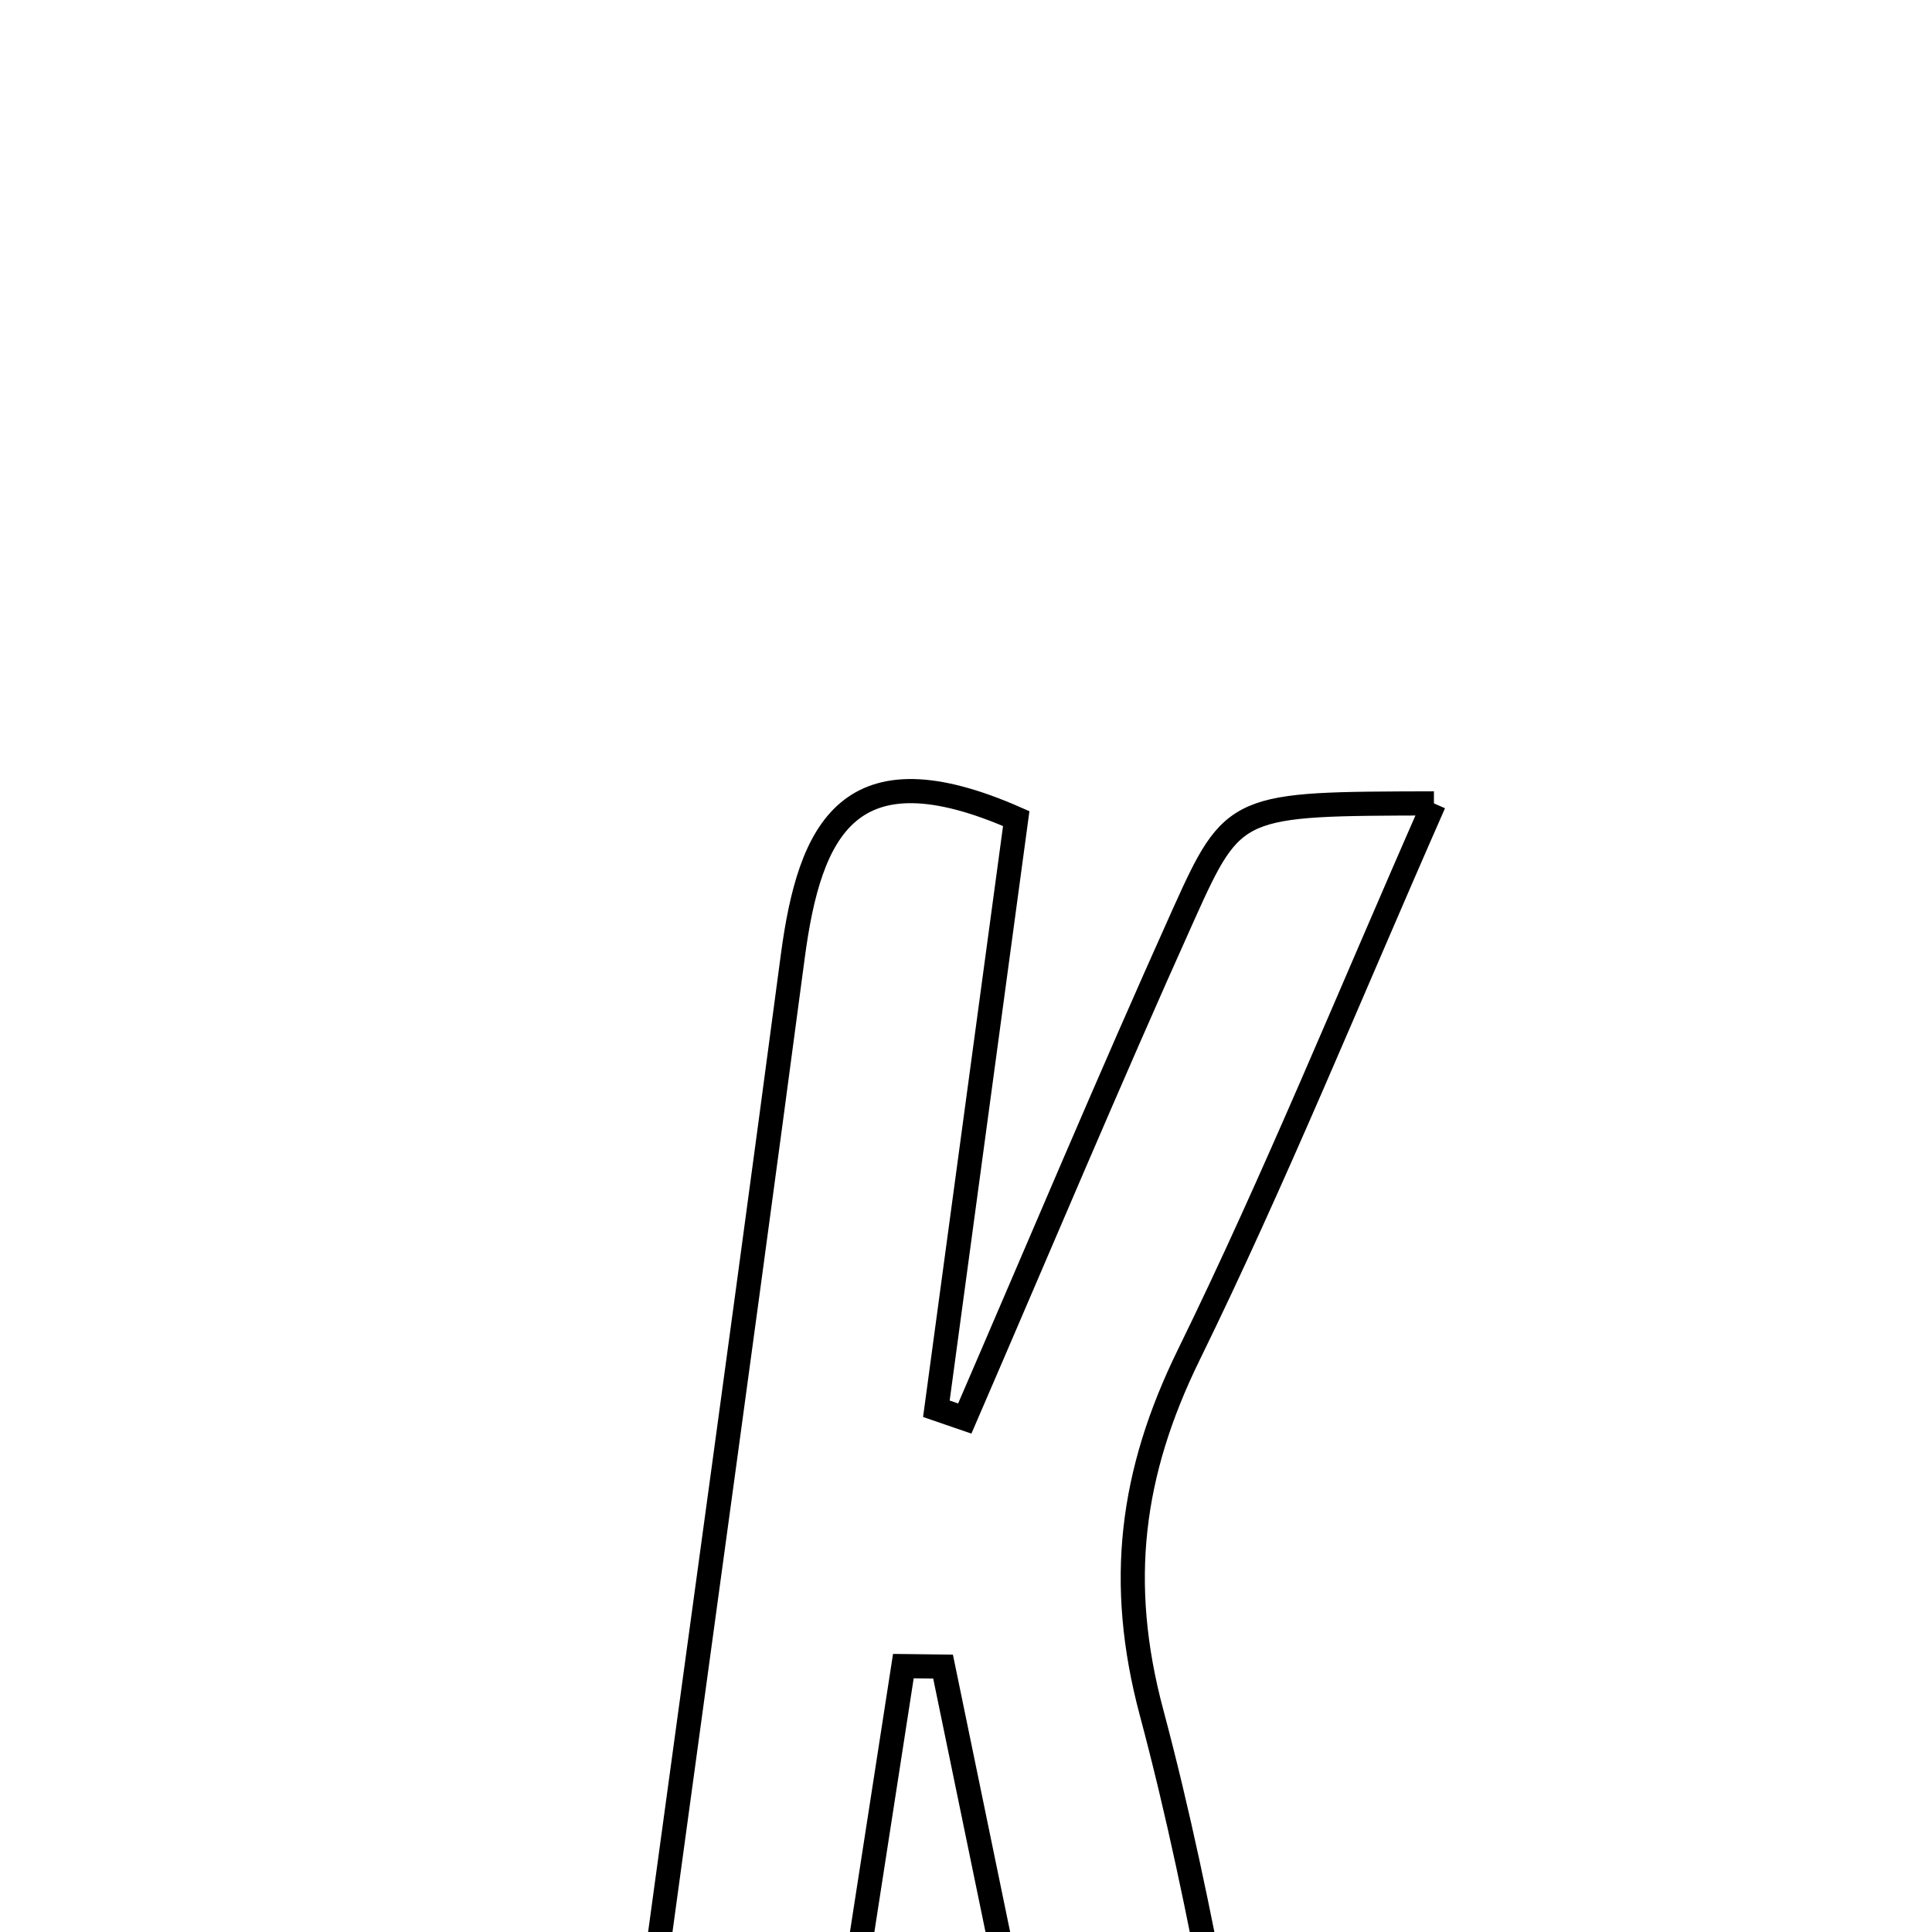 <svg xmlns="http://www.w3.org/2000/svg" viewBox="0.0 0.0 24.0 24.0" height="200px" width="200px"><path fill="none" stroke="black" stroke-width=".3" stroke-opacity="1.0"  filling="0" d="M17.813 9.98 C16.754 12.385 15.837 14.646 14.766 16.833 C14.05 18.295 13.873 19.656 14.304 21.27 C14.968 23.753 15.344 26.315 15.877 29.019 C14.947 29.019 14.301 29.019 13.431 29.019 C12.869 26.294 12.292 23.499 11.715 20.703 C11.551 20.701 11.387 20.699 11.222 20.697 C10.796 23.443 10.371 26.19 9.931 29.027 C9.134 29.027 8.487 29.027 7.86 29.027 C7.751 28.831 7.571 28.662 7.59 28.52 C8.334 22.973 9.112 17.43 9.848 11.882 C10.059 10.294 10.55 9.255 12.624 10.169 C12.275 12.743 11.954 15.121 11.632 17.5 C11.75 17.54 11.868 17.58 11.985 17.621 C12.888 15.533 13.768 13.436 14.701 11.363 C15.327 9.972 15.36 9.987 17.813 9.98"></path></svg>